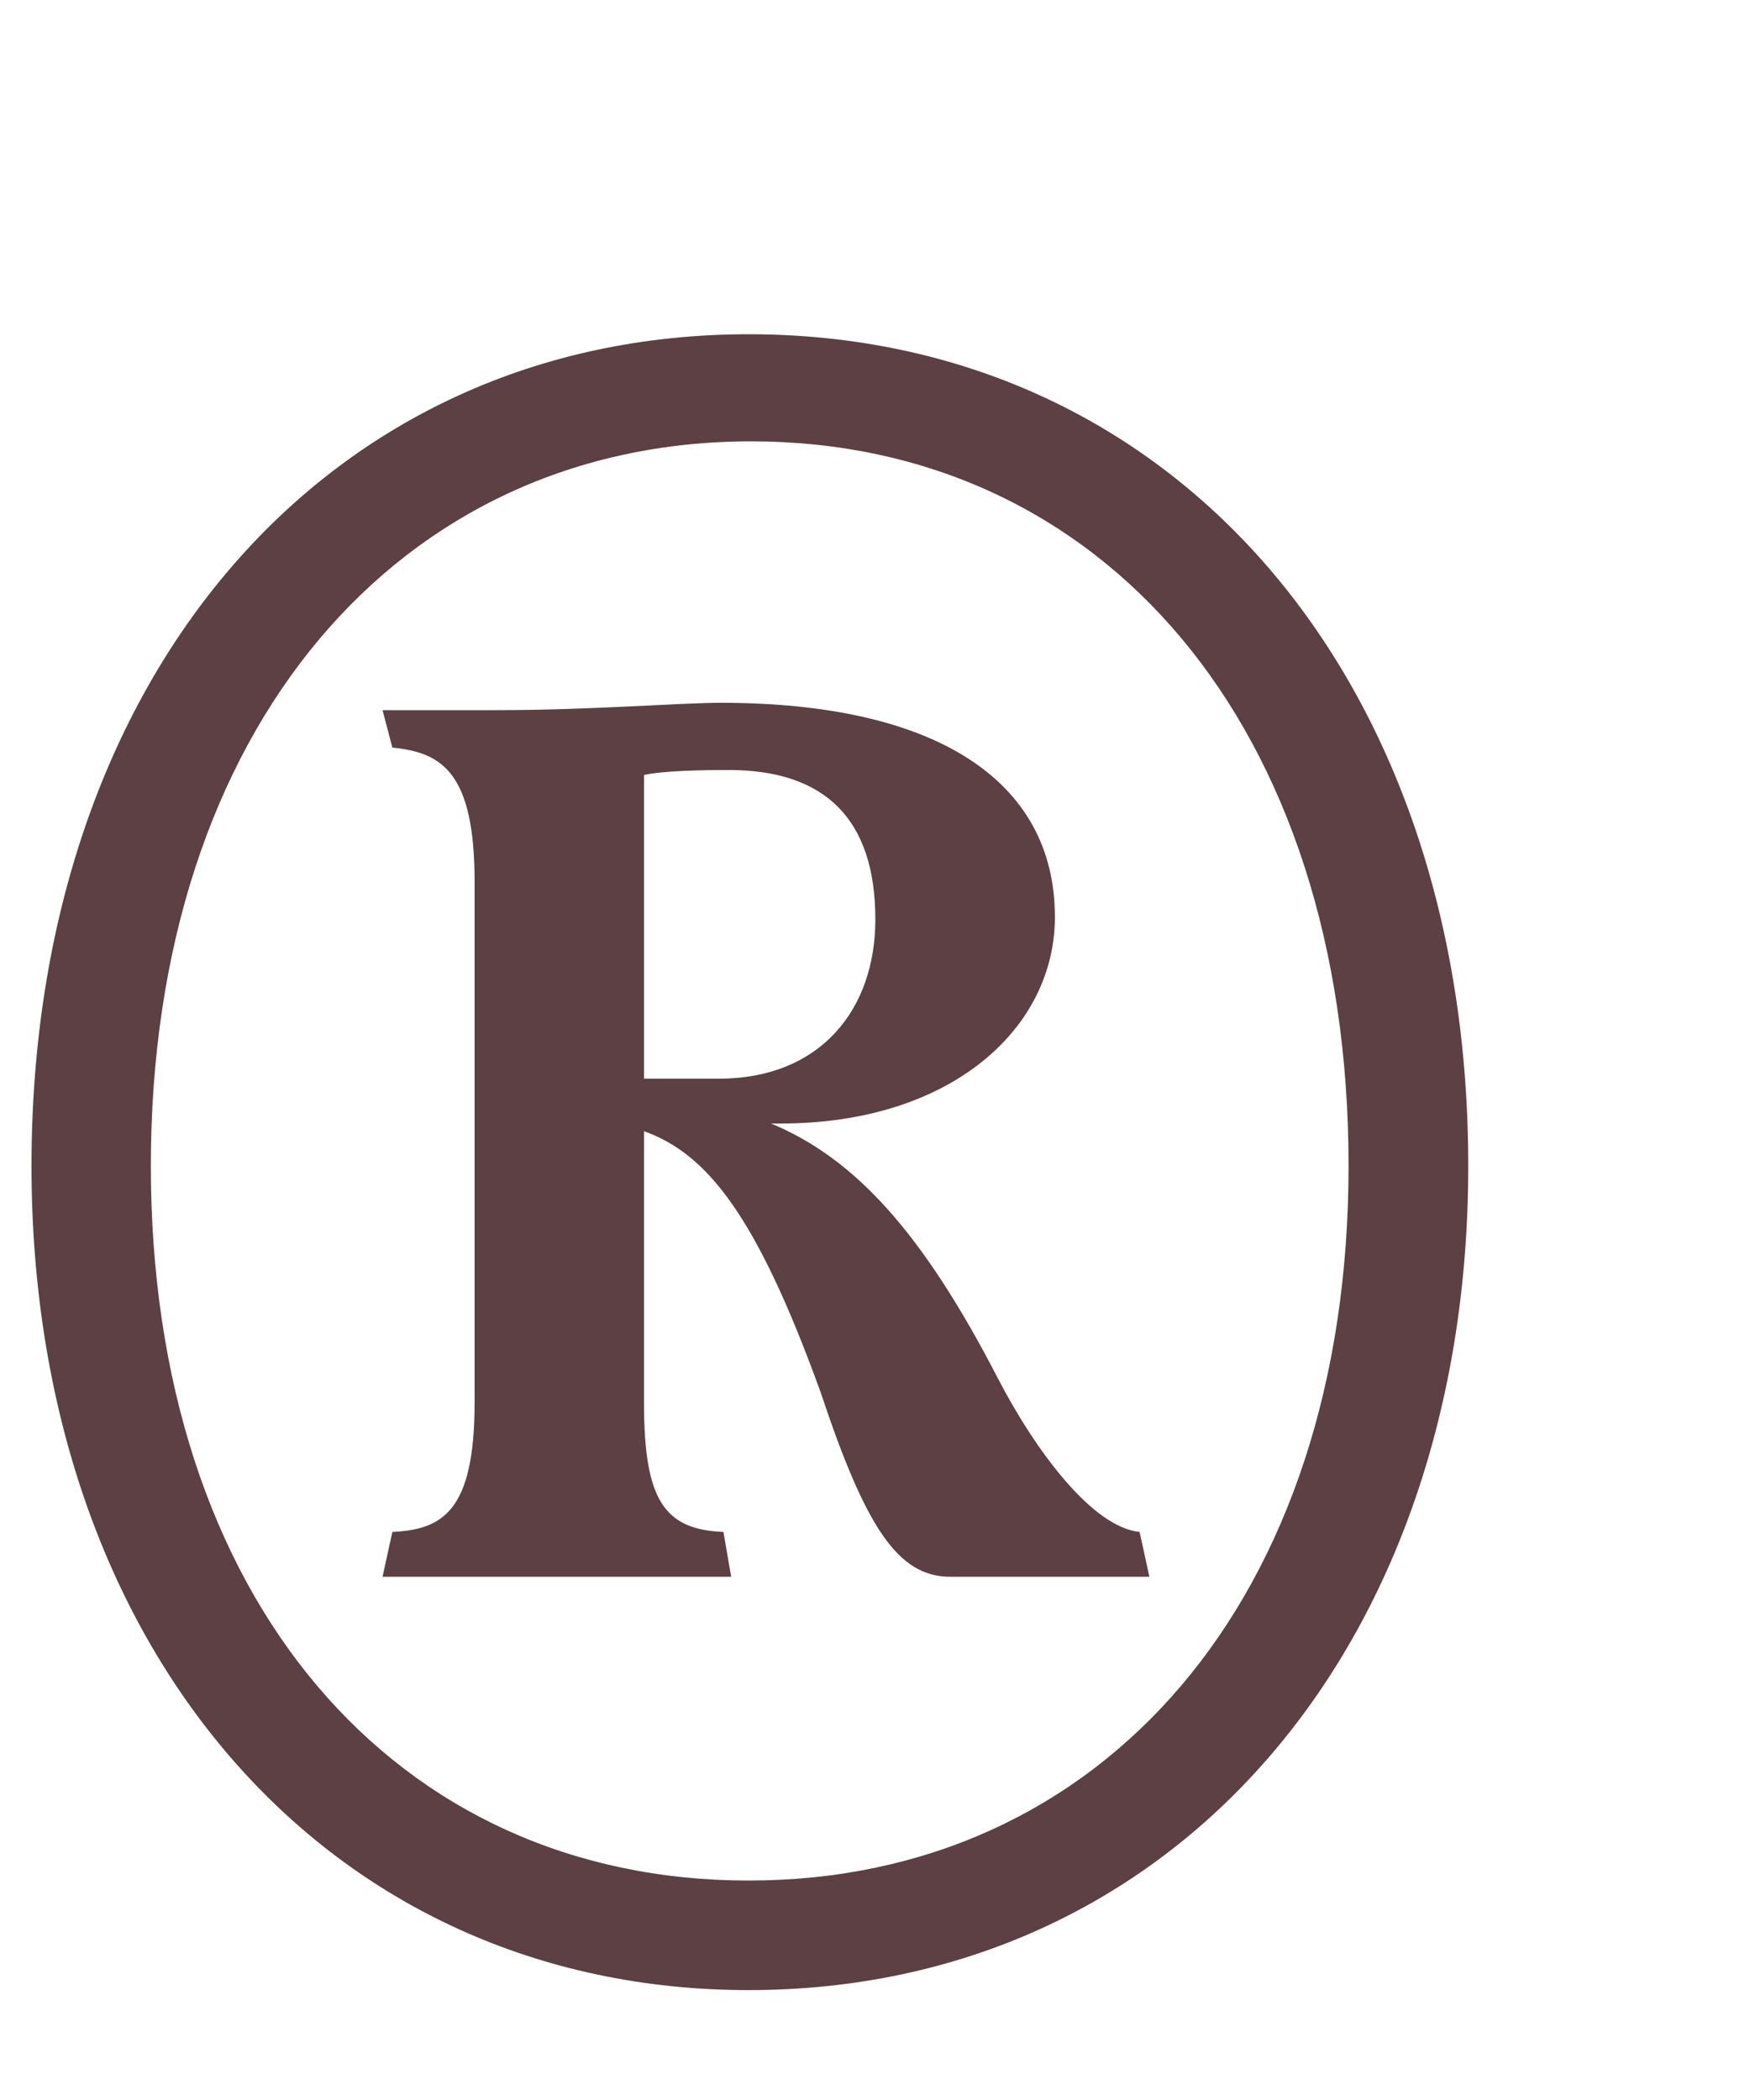 <svg width="5" height="6" viewBox="0 0 5 6" fill="none" xmlns="http://www.w3.org/2000/svg">
<path d="M2.139 0.955C3.348 0.955 4.195 1.93 4.195 3.331C4.195 4.712 3.348 5.686 2.139 5.686C0.936 5.686 0.09 4.712 0.09 3.331C0.09 1.93 0.936 0.955 2.139 0.955ZM2.139 5.373C3.149 5.373 3.853 4.569 3.853 3.331C3.853 2.072 3.149 1.261 2.146 1.261C1.142 1.261 0.431 2.079 0.431 3.331C0.431 4.569 1.128 5.373 2.139 5.373ZM2.85 3.936C2.957 4.143 3.12 4.363 3.256 4.377L3.284 4.505H2.715C2.565 4.505 2.473 4.363 2.345 3.979C2.16 3.467 2.018 3.296 1.84 3.232V4.007C1.84 4.285 1.897 4.37 2.067 4.377L2.089 4.505H1.093L1.121 4.377C1.263 4.37 1.356 4.32 1.356 4.007V2.52C1.356 2.207 1.263 2.15 1.121 2.136L1.093 2.029H1.42C1.69 2.029 1.939 2.008 2.06 2.008C2.672 2.008 3.014 2.229 3.014 2.62C3.014 2.94 2.715 3.21 2.231 3.21H2.203C2.444 3.31 2.637 3.524 2.85 3.936ZM2.082 2.2C1.939 2.2 1.875 2.207 1.84 2.214V3.082H2.053C2.345 3.082 2.501 2.883 2.501 2.627C2.501 2.342 2.359 2.2 2.082 2.2Z" fill="#5D4043"/>
</svg>
